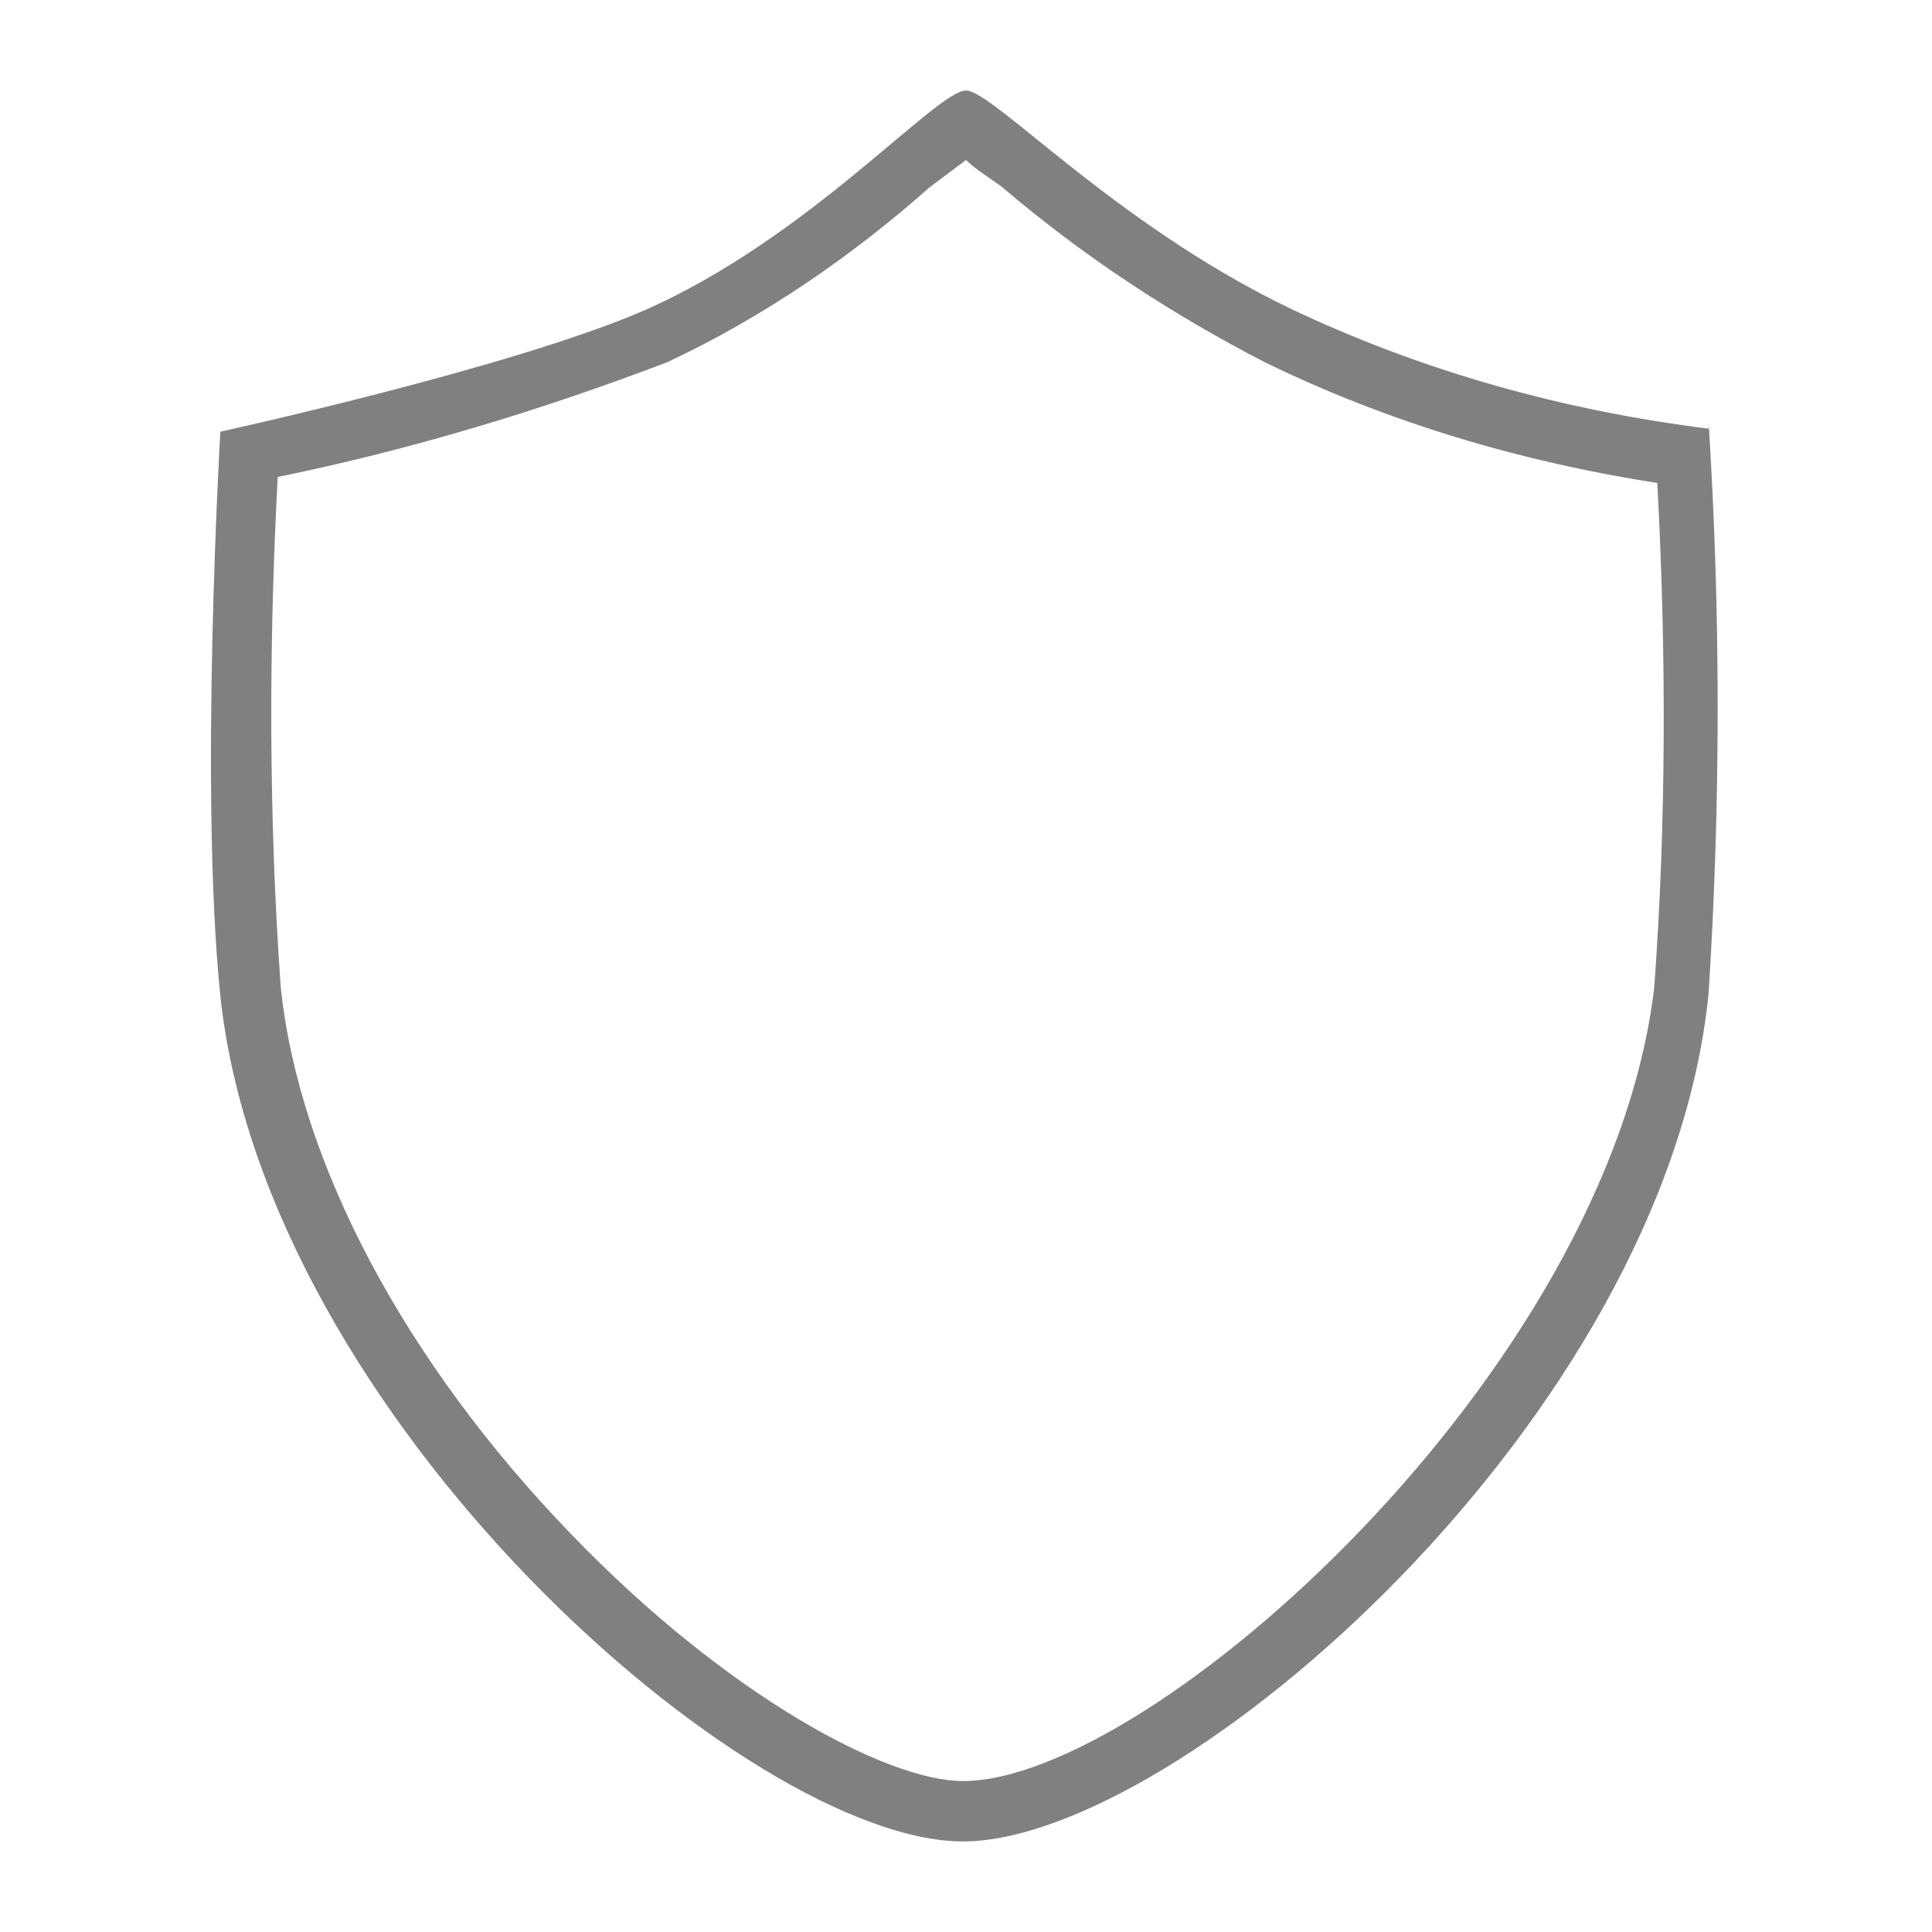 <?xml version="1.0" encoding="utf-8"?>
<!-- Generator: Adobe Illustrator 21.0.0, SVG Export Plug-In . SVG Version: 6.00 Build 0)  -->
<svg version="1.1" id="图层_170" xmlns="http://www.w3.org/2000/svg" xmlns:xlink="http://www.w3.org/1999/xlink" x="0px" y="0px"
	 viewBox="0 0 64 64" style="enable-background:new 0 0 64 64;" xml:space="preserve">
<style type="text/css">
	.st0{fill:#808080;}
</style>
<title>64</title>
<g id="_64">
	<g id="_16">
		<path class="st0" d="M32,5.3c0.3,0.3,0.8,0.6,1.2,0.9c2.7,2.3,5.6,4.2,8.7,5.8c4.1,2,8.5,3.3,13,4c0.3,5.6,0.3,11.2-0.1,16.7
			C53.3,45.5,38.1,59,31.9,59c-2.5,0-7.8-2.8-13-8.2c-5.5-5.7-9-12.3-9.6-18.1c-0.4-5.6-0.4-11.3-0.1-16.9c4.4-0.9,8.7-2.2,12.9-3.8
			c3.2-1.5,6.1-3.5,8.7-5.8C31.2,5.9,31.6,5.6,32,5.3 M32,3c-1,0-5.2,4.9-10.7,7.3c-4.4,1.9-14,4-14,4S6.6,26.2,7.3,33
			c1.5,14,17.5,28,24.6,28s23.3-14,24.7-28.1c0.4-6.3,0.4-12.6,0-18.9c0,0.1,0,0.1,0,0.2c-4.8-0.6-9.5-1.9-13.9-4
			C36.9,7.4,32.9,3,32,3L32,3z"/>
	</g>
</g>
</svg>
